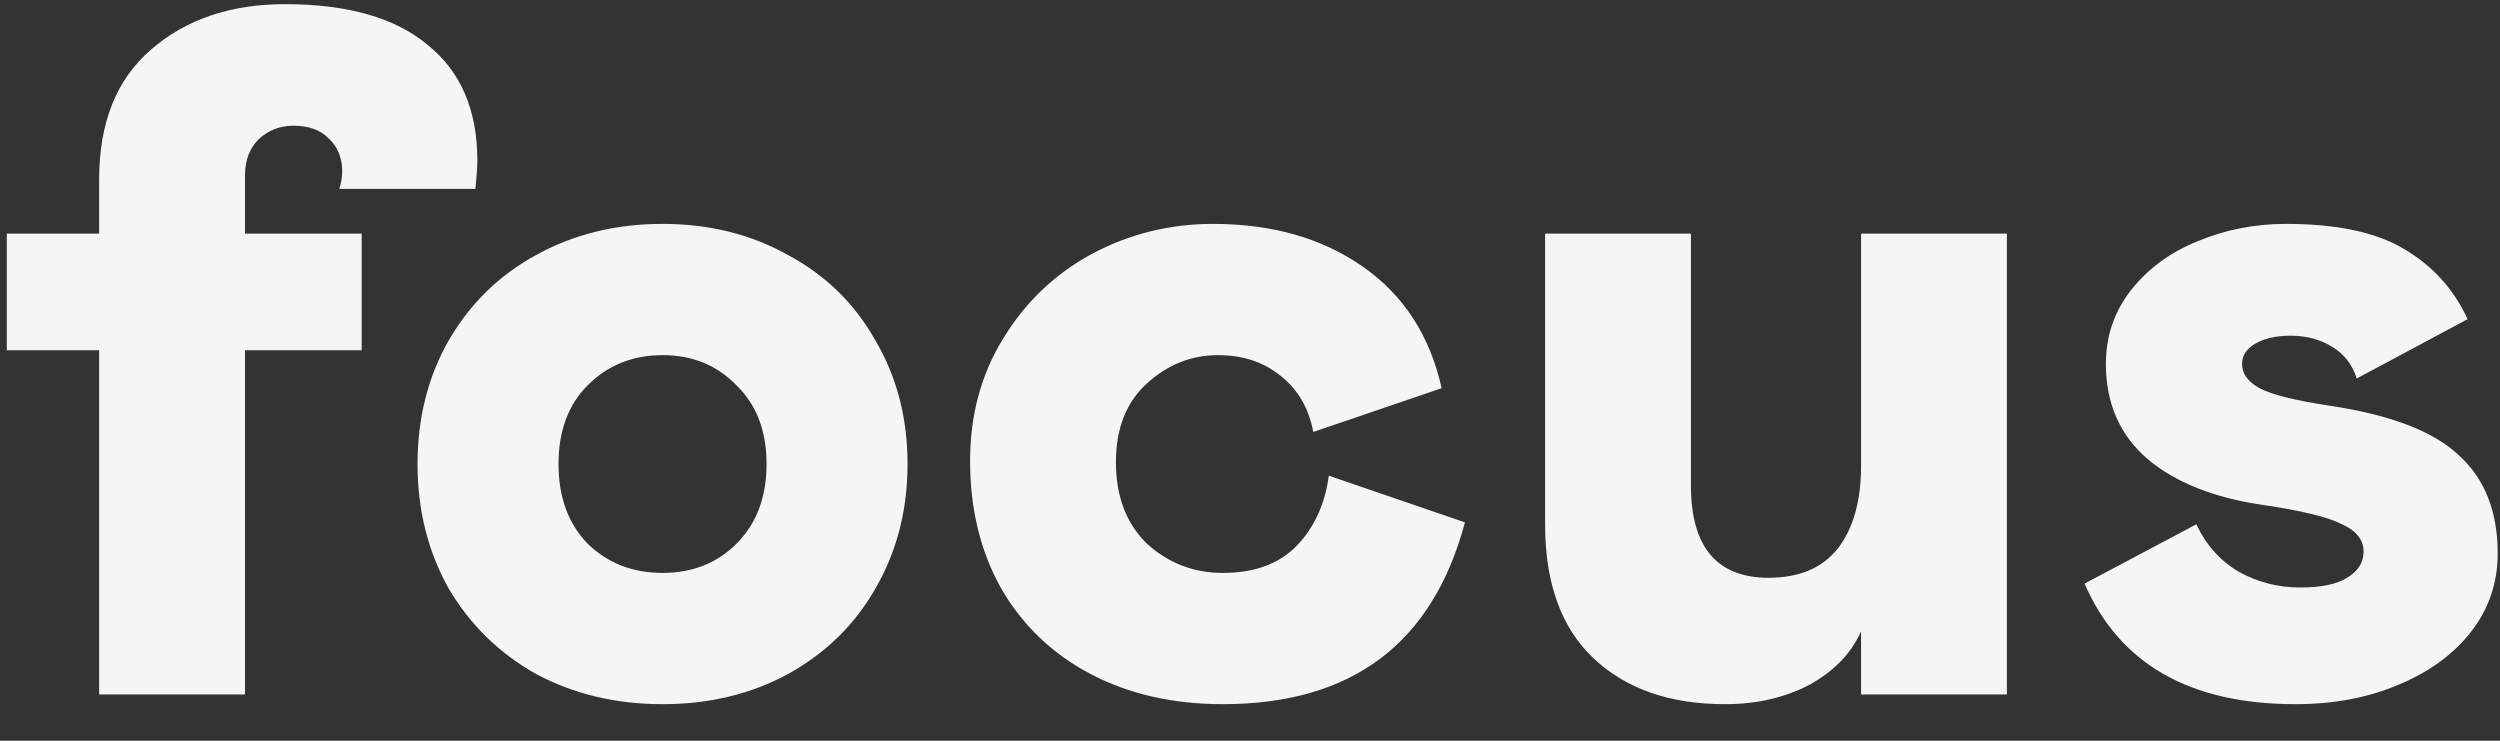 <svg width="54" height="16" viewBox="0 0 54 16" fill="none" xmlns="http://www.w3.org/2000/svg">
<rect x="0" y="0" width="54" height="16" fill="#333333" stroke="none"/>
<path d="M7.329 4.08C7.371 3.954 7.392 3.828 7.392 3.702C7.392 3.408 7.294 3.17 7.098 2.988C6.916 2.806 6.664 2.715 6.342 2.715C6.048 2.715 5.796 2.813 5.586 3.009C5.39 3.205 5.292 3.464 5.292 3.786V5.046H7.812V7.566H5.292V15H2.142V7.566H0.147V5.046H2.142V3.87C2.142 2.652 2.513 1.721 3.255 1.077C4.011 0.419 4.977 0.09 6.153 0.09C7.511 0.09 8.54 0.384 9.24 0.972C9.954 1.546 10.311 2.379 10.311 3.471C10.311 3.597 10.297 3.8 10.269 4.08H7.329ZM14.311 15.21C13.303 15.21 12.393 14.993 11.581 14.559C10.783 14.111 10.153 13.495 9.691 12.711C9.243 11.913 9.019 11.017 9.019 10.023C9.019 9.029 9.243 8.14 9.691 7.356C10.153 6.558 10.783 5.942 11.581 5.508C12.393 5.06 13.303 4.836 14.311 4.836C15.319 4.836 16.222 5.06 17.02 5.508C17.832 5.942 18.462 6.558 18.91 7.356C19.372 8.14 19.603 9.029 19.603 10.023C19.603 11.017 19.372 11.913 18.91 12.711C18.462 13.495 17.832 14.111 17.02 14.559C16.222 14.993 15.319 15.21 14.311 15.21ZM14.311 12.375C14.955 12.375 15.487 12.165 15.907 11.745C16.341 11.311 16.558 10.737 16.558 10.023C16.558 9.309 16.341 8.742 15.907 8.322C15.487 7.888 14.955 7.671 14.311 7.671C13.667 7.671 13.128 7.888 12.694 8.322C12.274 8.742 12.064 9.309 12.064 10.023C12.064 10.737 12.274 11.311 12.694 11.745C13.128 12.165 13.667 12.375 14.311 12.375ZM26.414 15.21C25.336 15.21 24.384 14.993 23.558 14.559C22.732 14.125 22.088 13.509 21.626 12.711C21.178 11.913 20.954 10.996 20.954 9.96C20.954 8.966 21.192 8.084 21.668 7.314C22.144 6.53 22.781 5.921 23.579 5.487C24.391 5.053 25.266 4.836 26.204 4.836C27.478 4.836 28.556 5.144 29.438 5.76C30.32 6.376 30.887 7.251 31.139 8.385L28.367 9.33C28.269 8.812 28.031 8.406 27.653 8.112C27.289 7.818 26.841 7.671 26.309 7.671C25.735 7.671 25.224 7.874 24.776 8.28C24.328 8.686 24.104 9.253 24.104 9.981C24.104 10.723 24.328 11.311 24.776 11.745C25.238 12.165 25.784 12.375 26.414 12.375C27.1 12.375 27.632 12.179 28.01 11.787C28.388 11.395 28.619 10.891 28.703 10.275L31.643 11.283C30.943 13.901 29.2 15.21 26.414 15.21ZM40.199 5.046H43.349V15H40.199V13.635C39.989 14.111 39.618 14.496 39.086 14.79C38.554 15.07 37.945 15.21 37.259 15.21C36.069 15.21 35.124 14.881 34.424 14.223C33.724 13.565 33.374 12.599 33.374 11.325V5.046H36.524V10.485C36.524 11.815 37.084 12.48 38.204 12.48C38.862 12.48 39.359 12.27 39.695 11.85C40.031 11.416 40.199 10.821 40.199 10.065V5.046ZM49.583 15.21C47.3 15.21 45.782 14.342 45.026 12.606L47.441 11.325C47.651 11.773 47.959 12.116 48.364 12.354C48.77 12.578 49.212 12.69 49.688 12.69C50.136 12.69 50.471 12.62 50.696 12.48C50.934 12.34 51.053 12.151 51.053 11.913C51.053 11.661 50.898 11.465 50.59 11.325C50.297 11.171 49.722 11.031 48.868 10.905C47.819 10.751 46.992 10.422 46.391 9.918C45.788 9.4 45.487 8.714 45.487 7.86C45.487 7.258 45.669 6.726 46.033 6.264C46.398 5.802 46.873 5.452 47.462 5.214C48.063 4.962 48.7 4.836 49.373 4.836C50.478 4.836 51.333 5.018 51.934 5.382C52.55 5.746 53.005 6.25 53.3 6.894L50.906 8.175C50.807 7.867 50.626 7.636 50.359 7.482C50.108 7.328 49.813 7.251 49.477 7.251C49.169 7.251 48.917 7.307 48.721 7.419C48.526 7.531 48.428 7.678 48.428 7.86C48.428 8.07 48.553 8.245 48.806 8.385C49.072 8.525 49.575 8.651 50.318 8.763C51.633 8.959 52.565 9.316 53.111 9.834C53.67 10.338 53.95 11.045 53.95 11.955C53.95 12.585 53.761 13.145 53.383 13.635C53.005 14.125 52.48 14.51 51.809 14.79C51.151 15.07 50.408 15.21 49.583 15.21Z" fill="#F5F5F5"/>
</svg>
